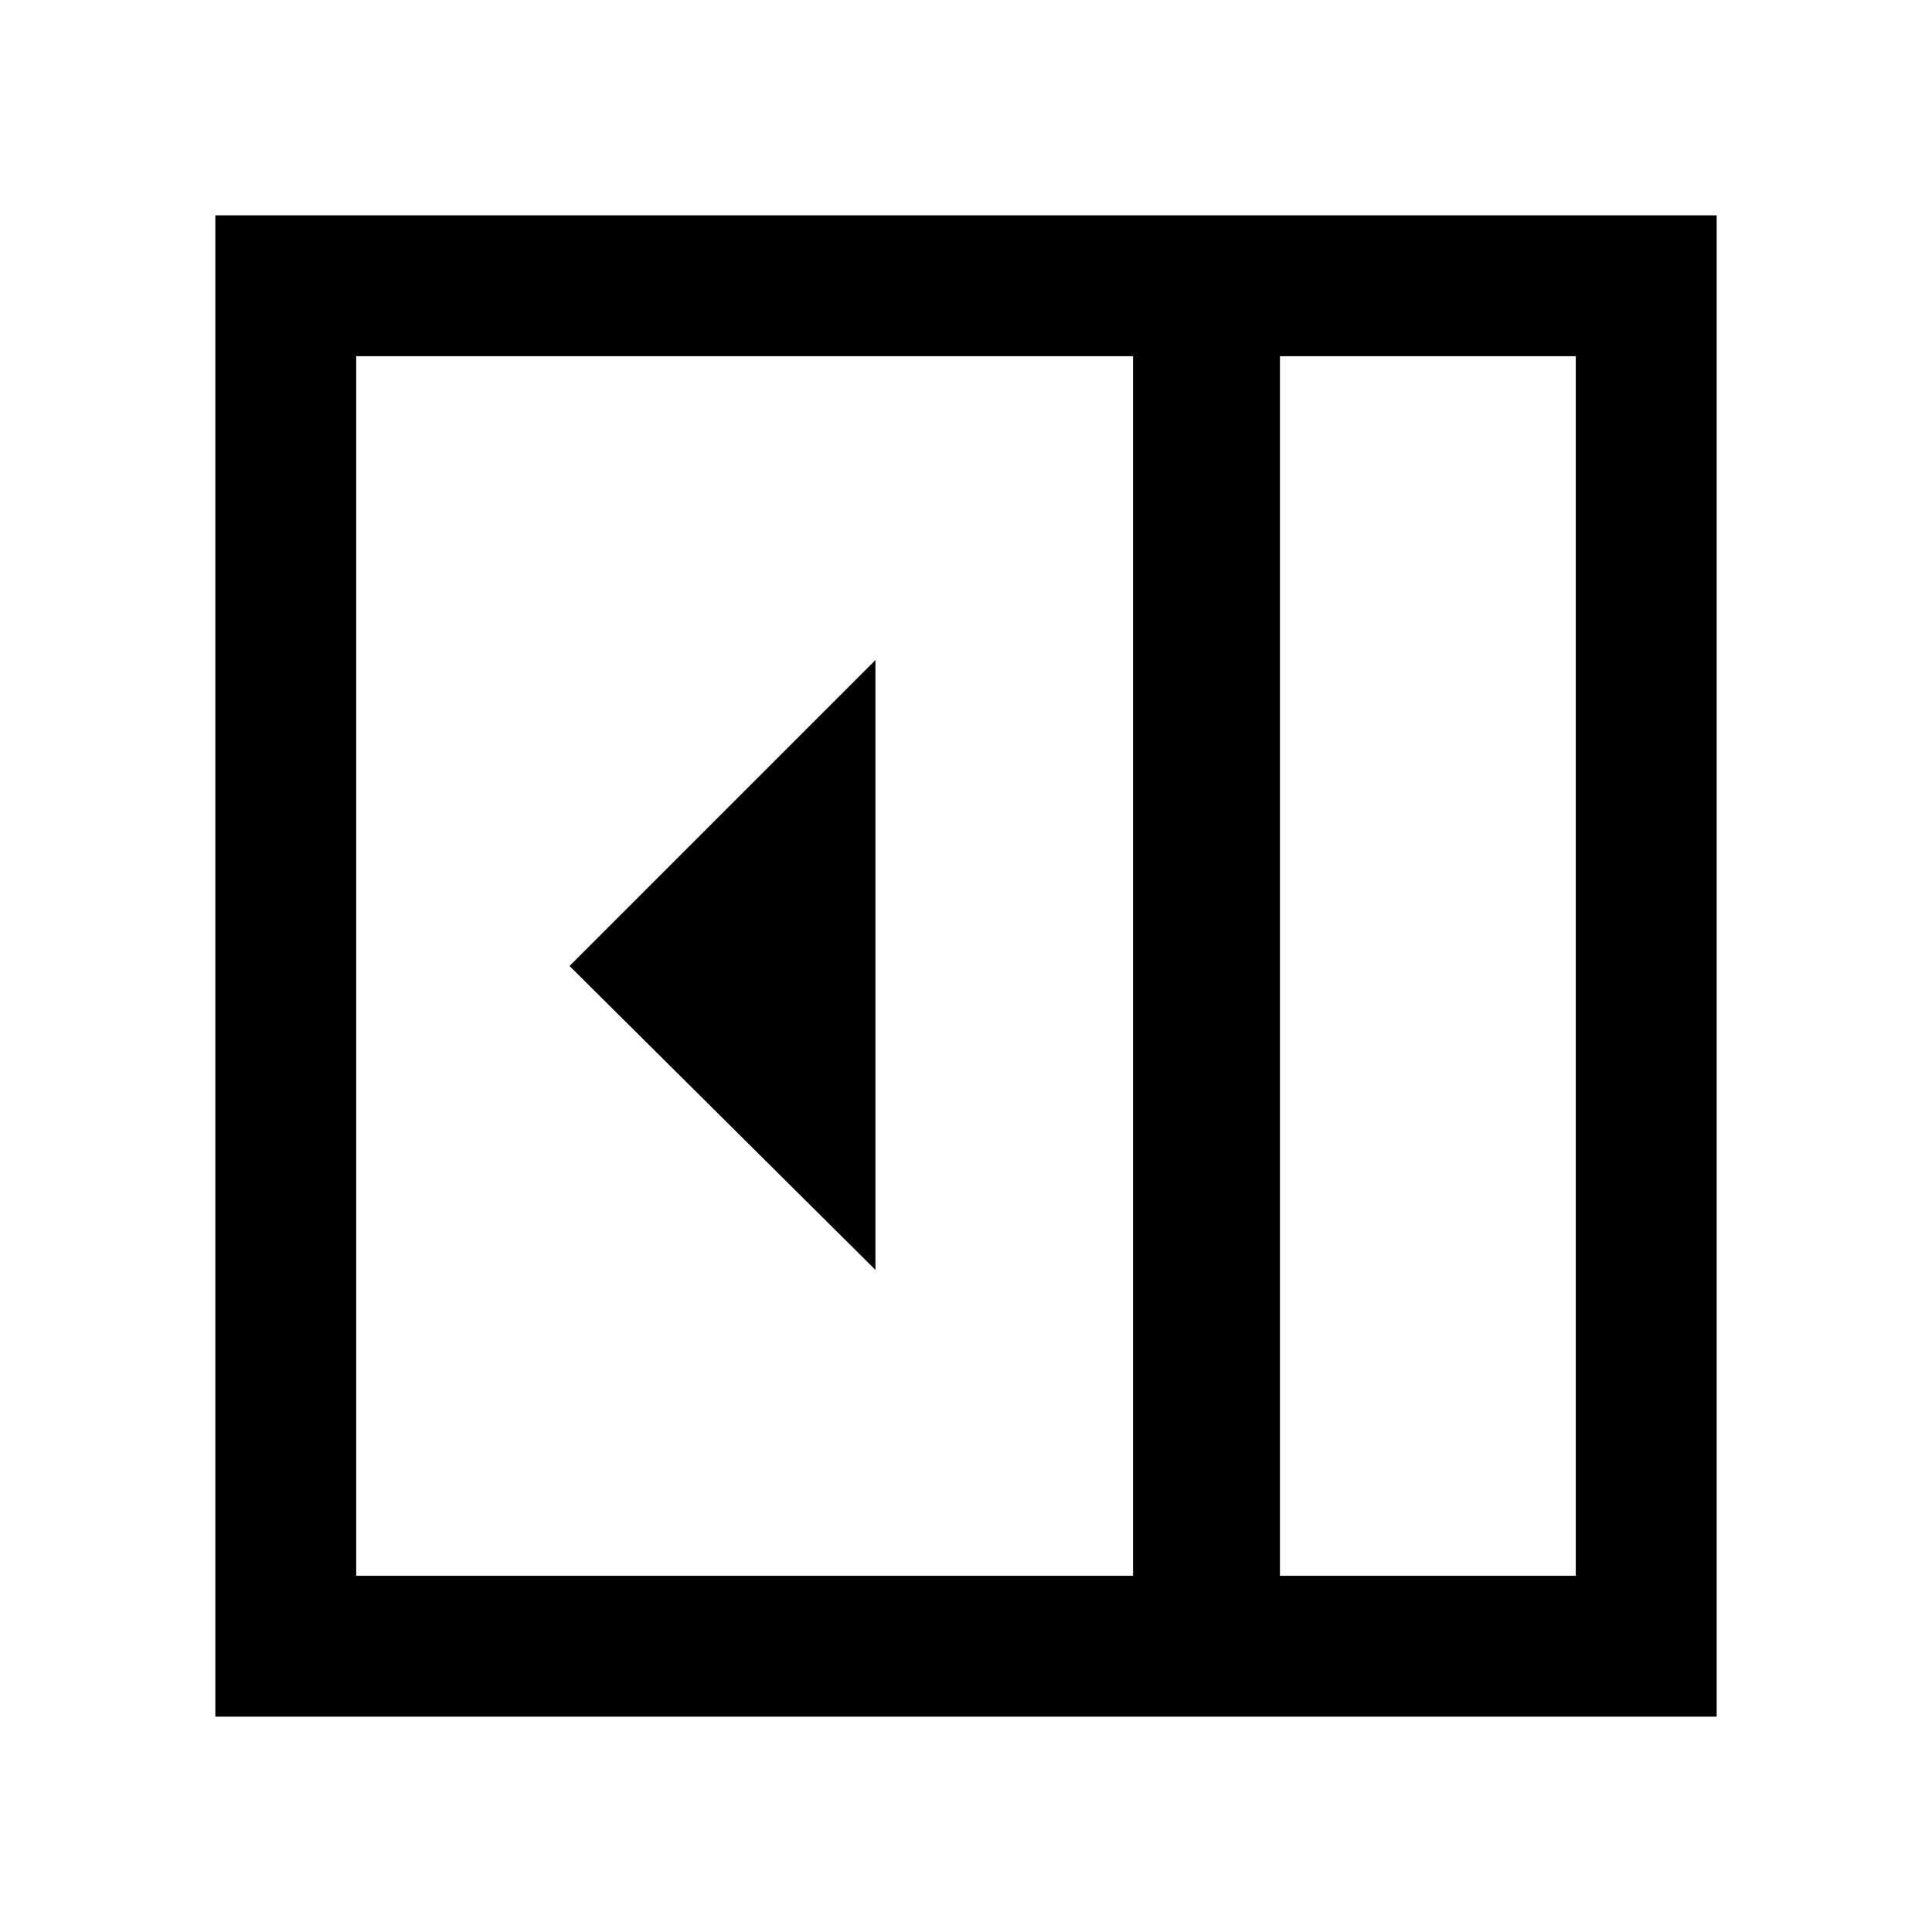 <svg xmlns="http://www.w3.org/2000/svg" height="48" viewBox="0 96 960 960" width="48"><path d="M435 727V424L283 576l152 151Zm201 152h147V273H636v606Zm-459 0h386V273H177v606Zm459 0h147-147Zm-529 70V203h746v746H107Z"/></svg>